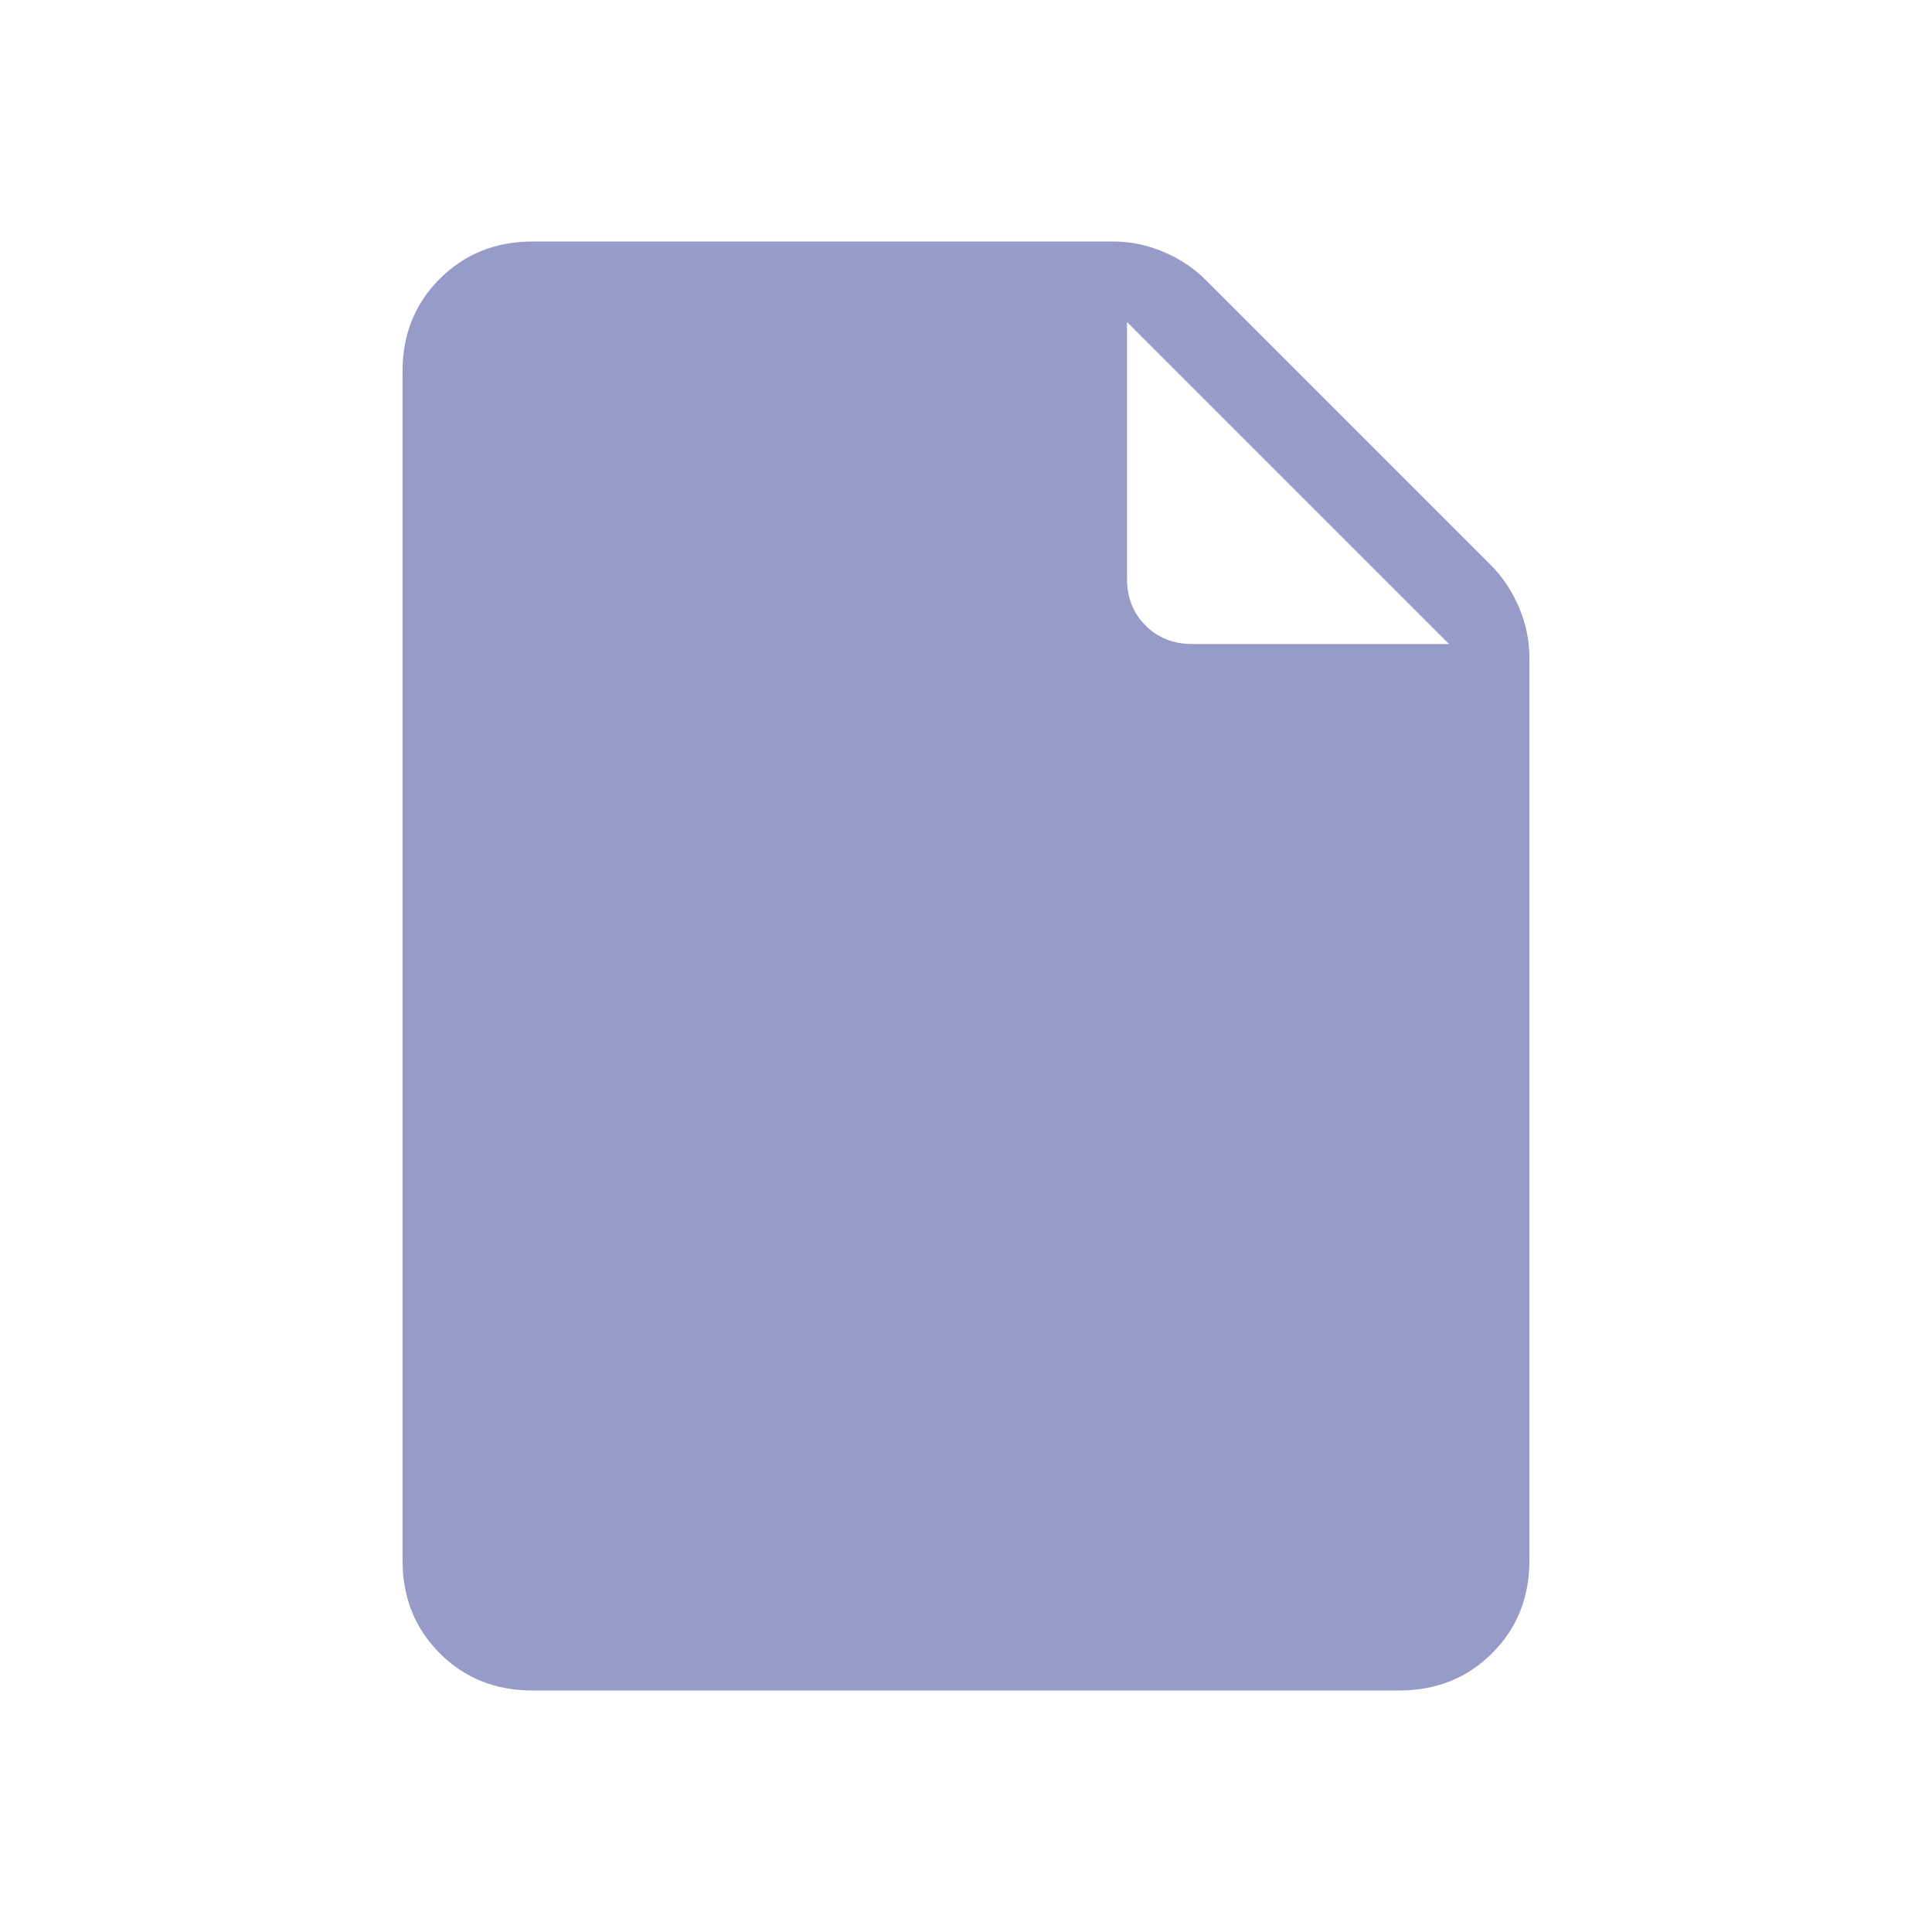 <svg width="64" height="64" viewBox="0 0 64 64" fill="none" xmlns="http://www.w3.org/2000/svg">
<path d="M17.64 56C16.413 56 15.389 55.589 14.568 54.768C13.747 53.947 13.335 52.922 13.334 51.693V12.307C13.334 11.08 13.745 10.056 14.568 9.235C15.391 8.413 16.415 8.002 17.64 8H36.877C37.452 8 38.01 8.116 38.552 8.347C39.094 8.578 39.558 8.888 39.944 9.277L49.387 18.72C49.773 19.106 50.082 19.57 50.315 20.112C50.548 20.654 50.664 21.212 50.664 21.787V51.691C50.664 52.917 50.254 53.941 49.432 54.763C48.611 55.584 47.587 55.996 46.36 56H17.64ZM37.334 19.179C37.334 19.797 37.538 20.311 37.947 20.72C38.356 21.129 38.87 21.333 39.488 21.333H48L37.334 10.667V19.179Z" fill="#969BC8"/>
</svg>
